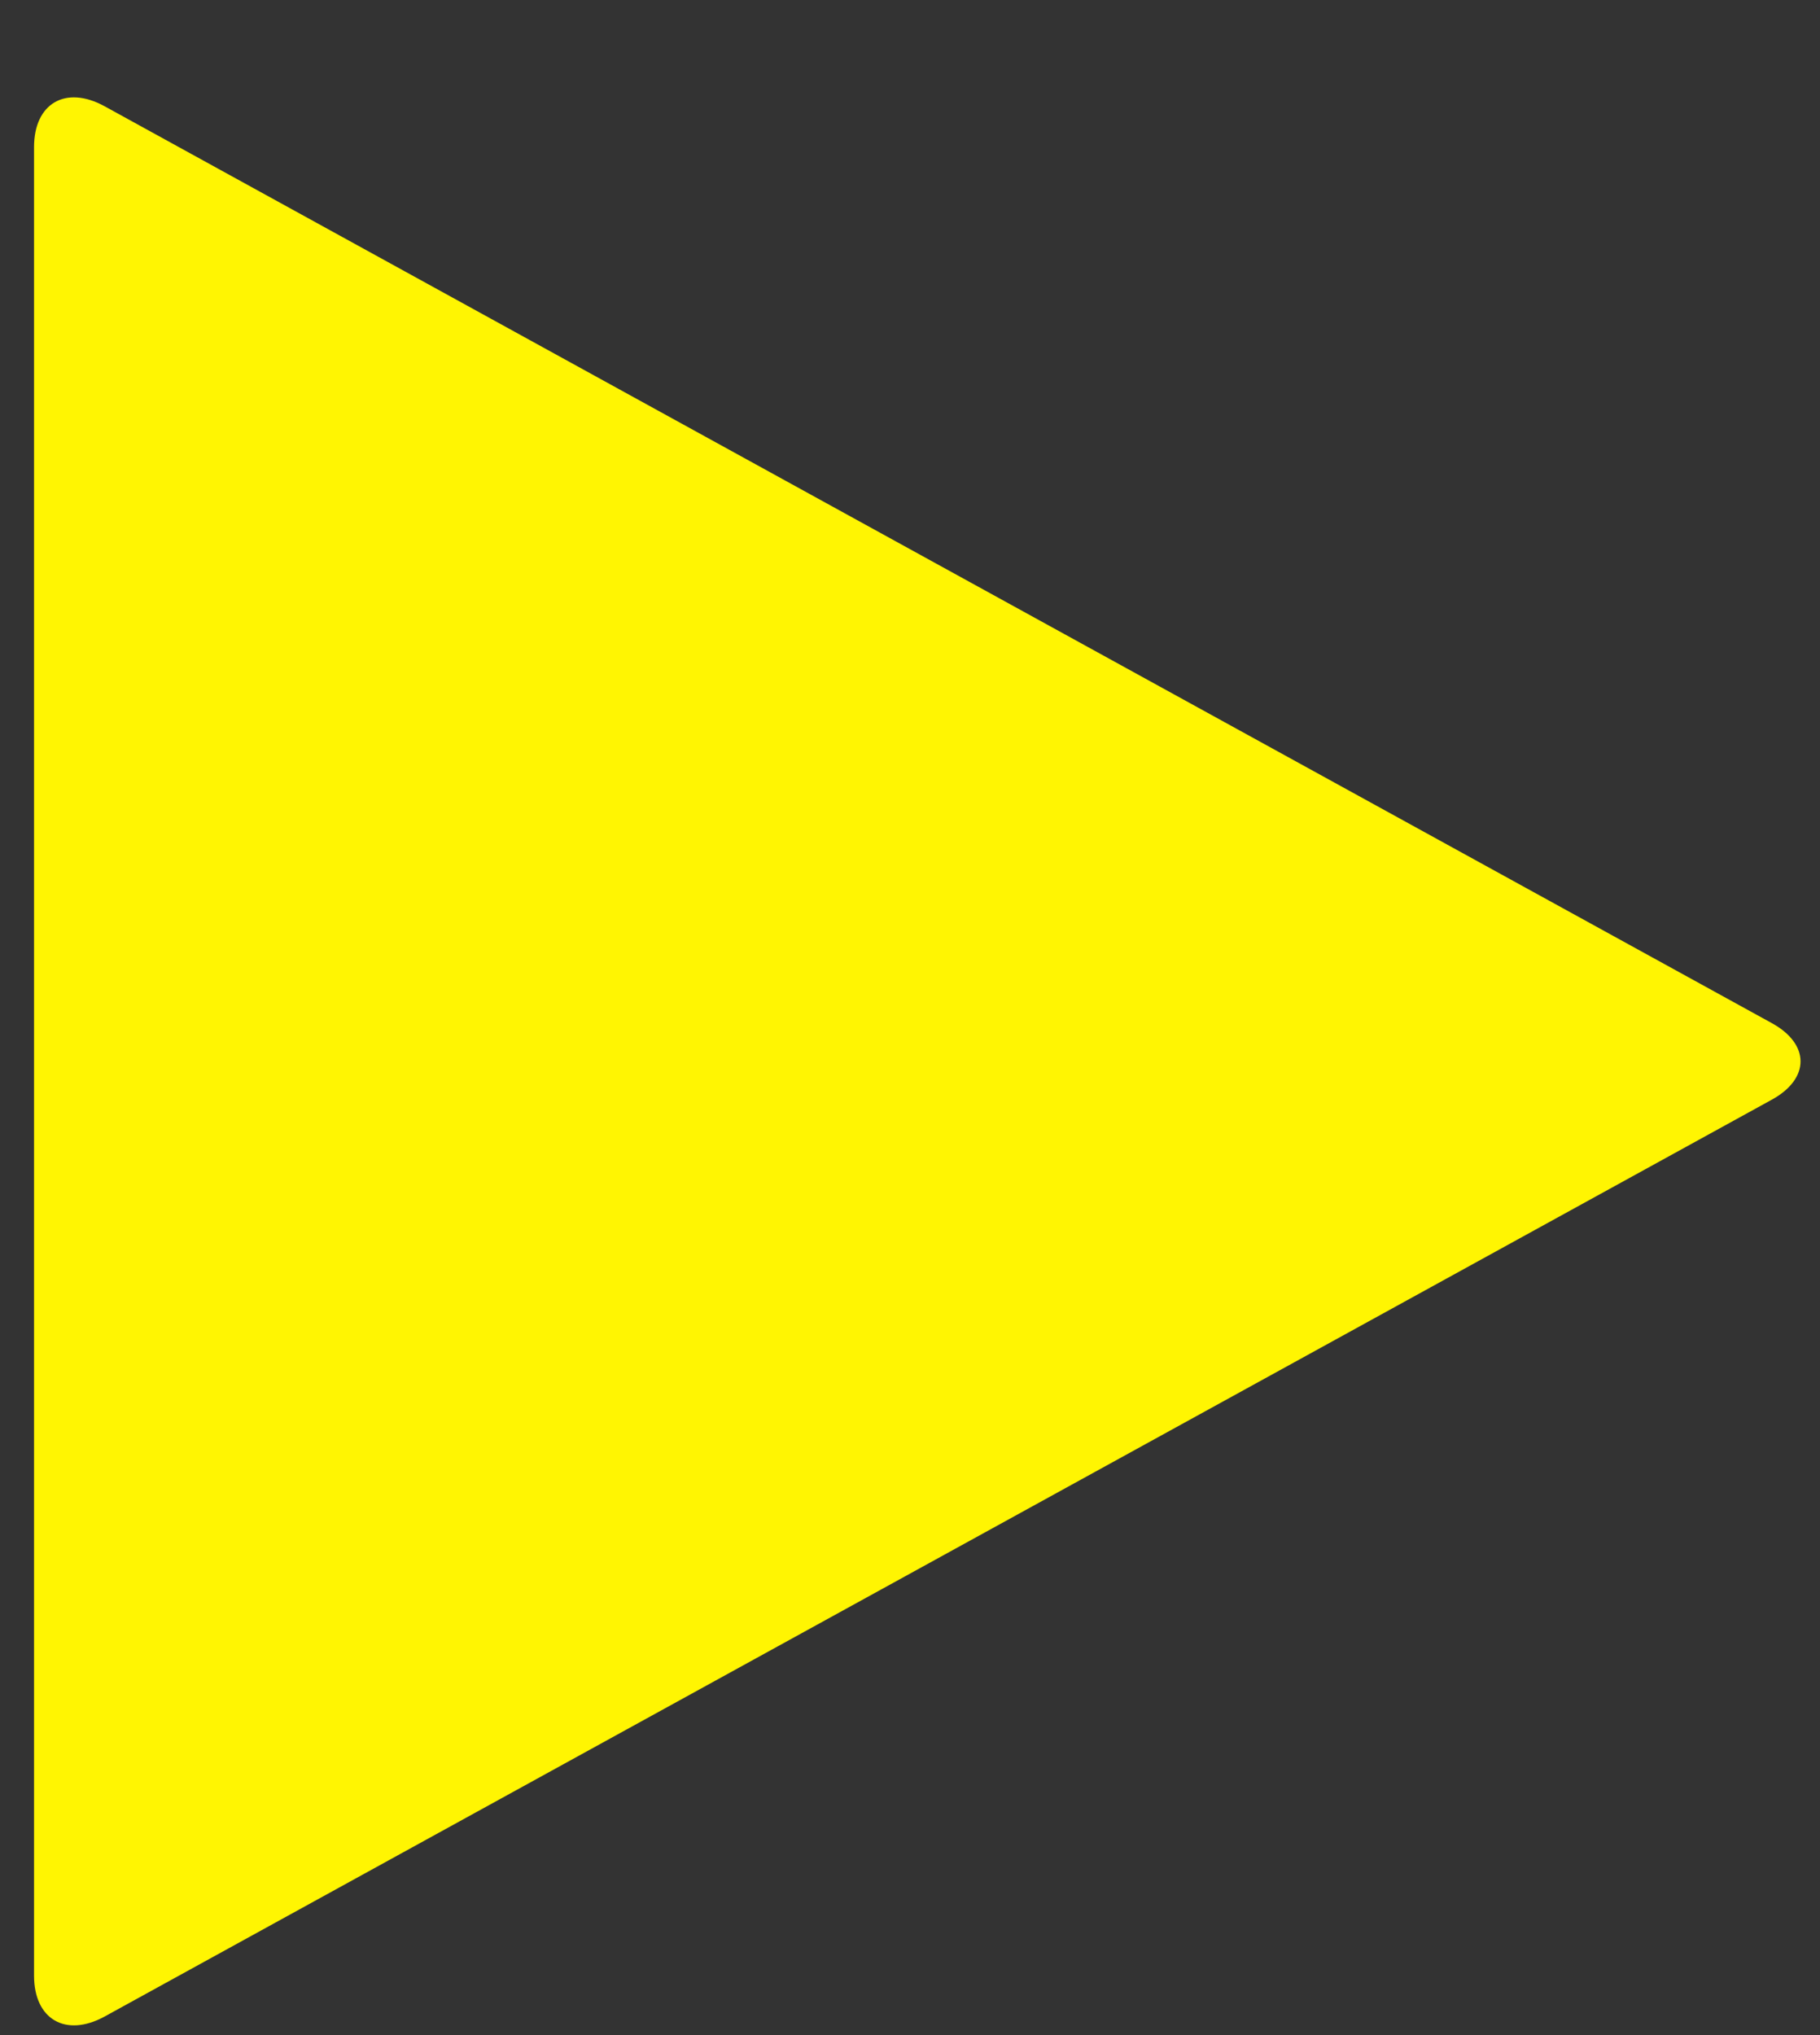 <svg width="17" height="19" viewBox="0 0 17 19" fill="none" xmlns="http://www.w3.org/2000/svg">
<rect x="0" y="0" width="17" height="19" fill="#333333" stroke="none"/>
<path d="M16.546 10.269L0.975 18.828C0.611 19.025 0.318 18.851 0.318 18.445V1.373C0.318 0.967 0.611 0.793 0.975 0.991L16.546 9.55C16.909 9.747 16.909 10.072 16.546 10.269Z" fill="#FFF502"/>
</svg>
